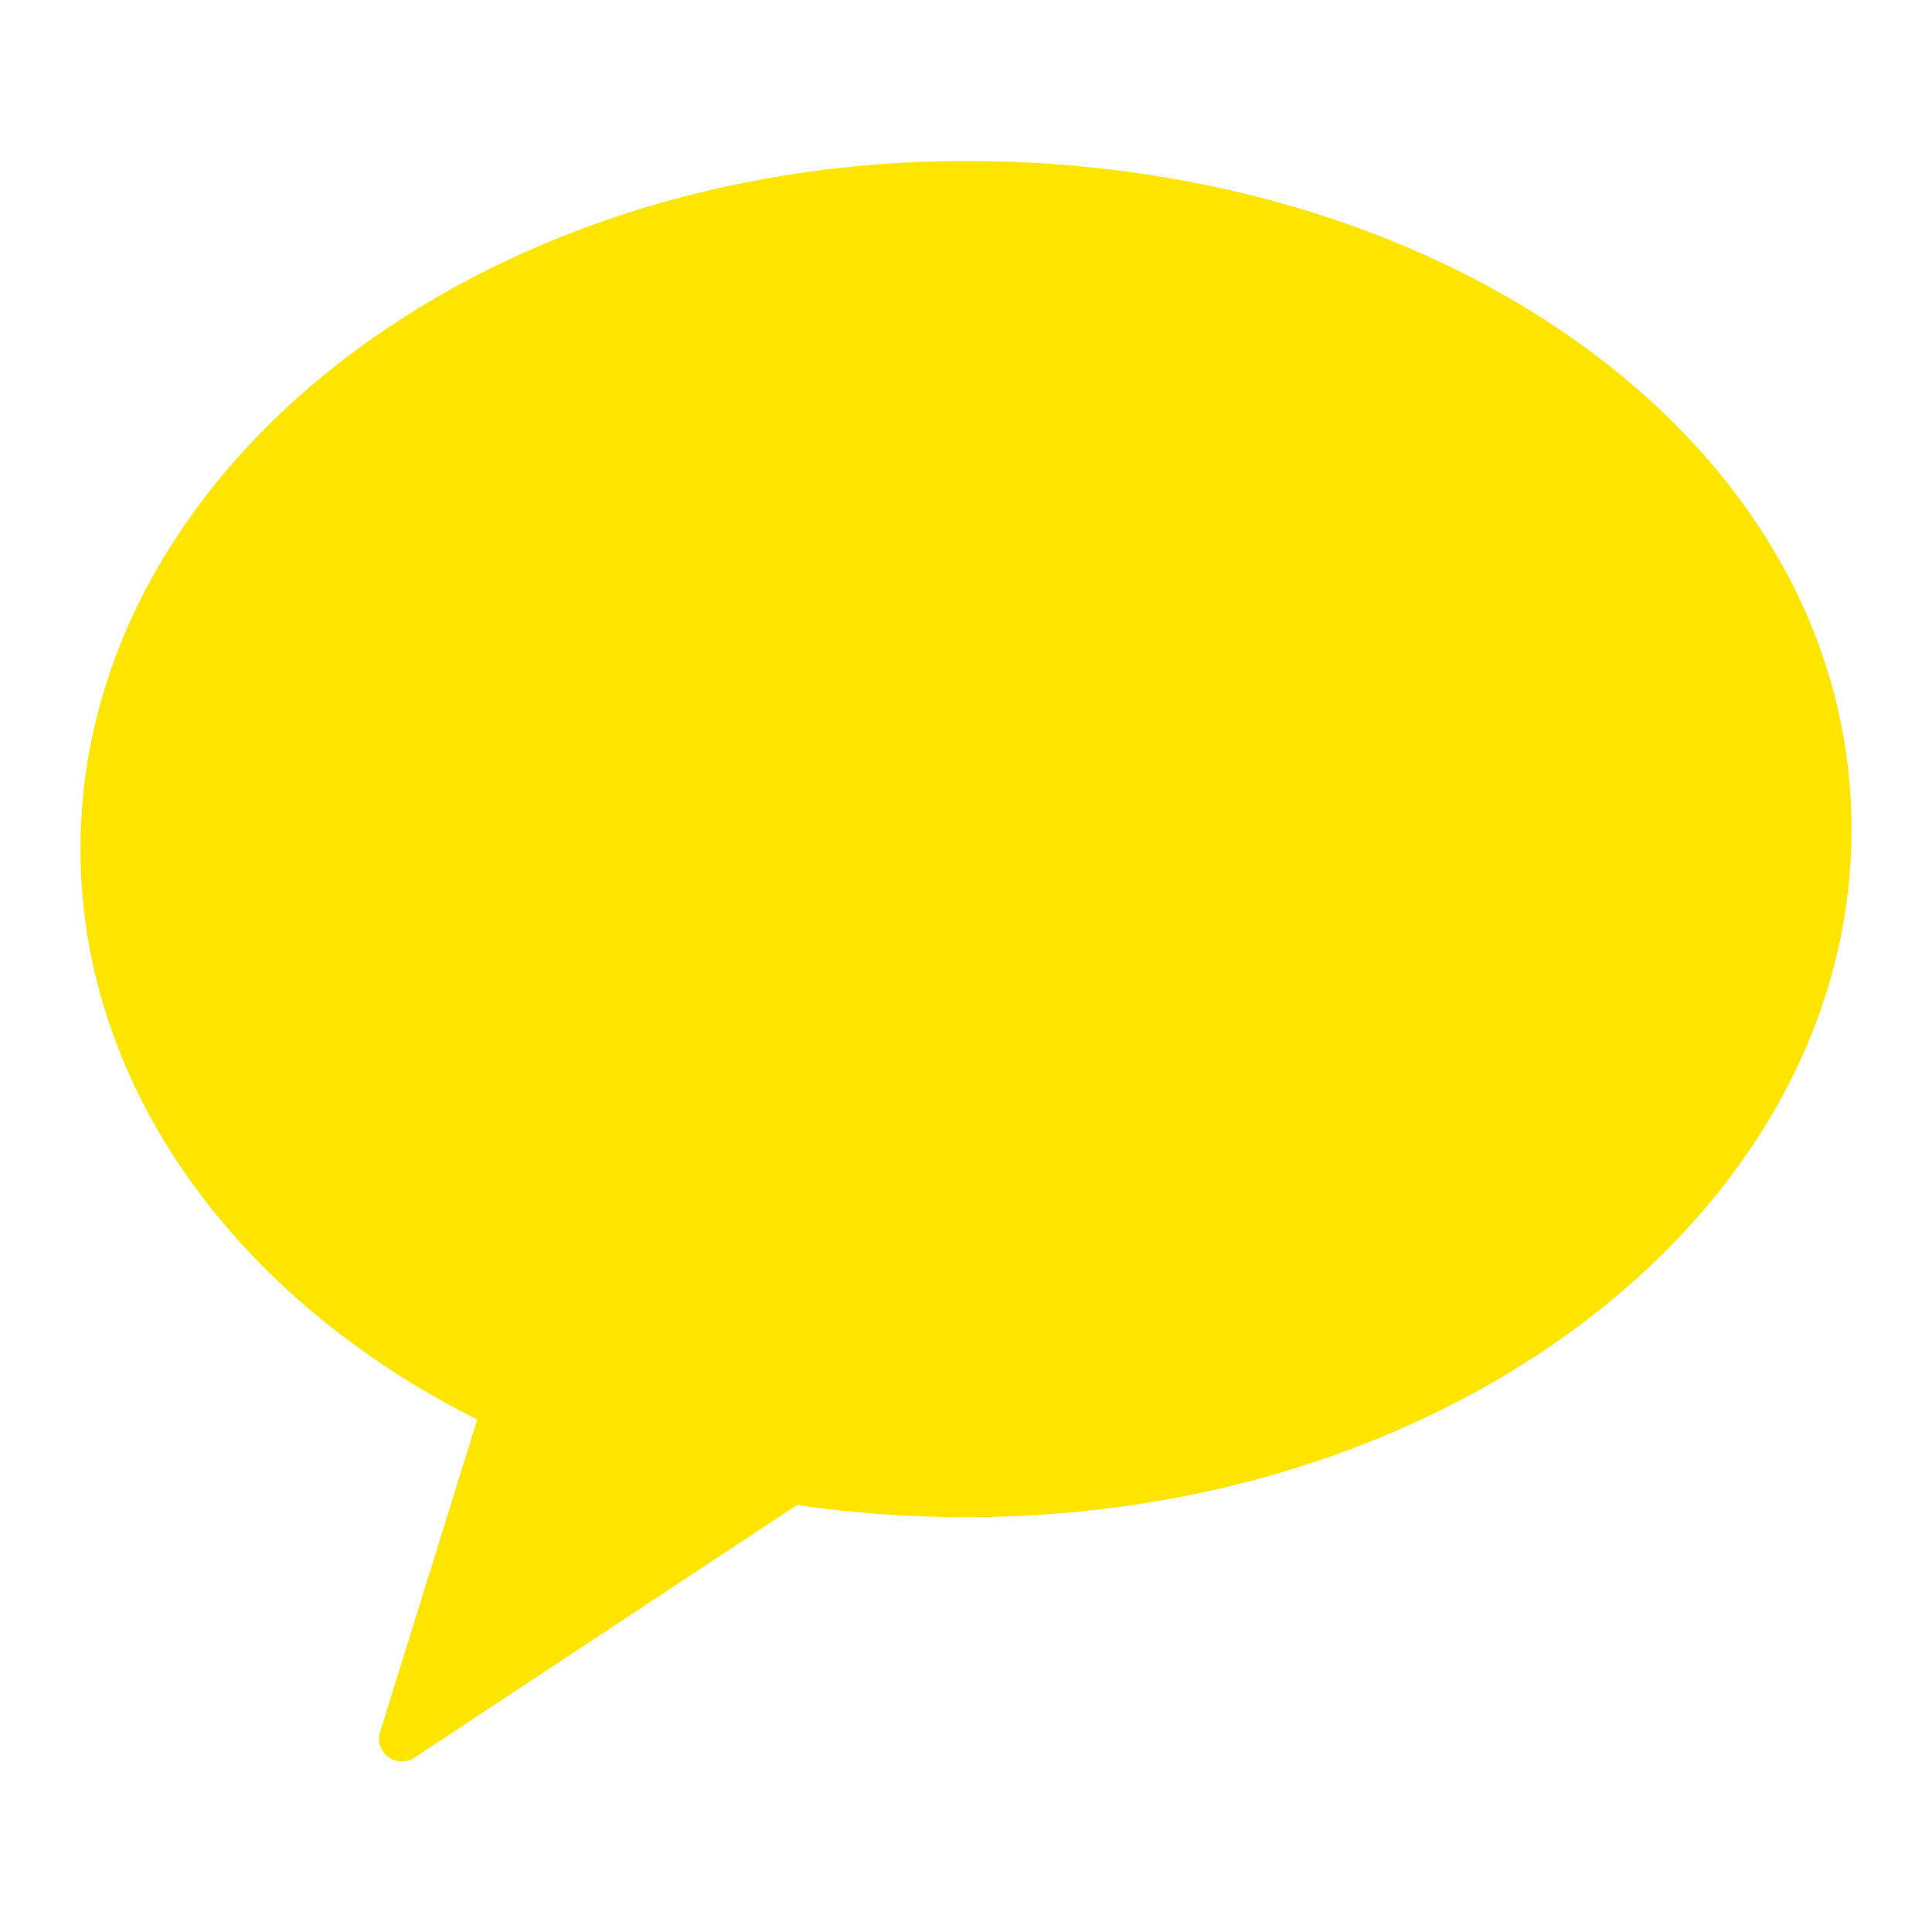 <svg width="48" height="48" viewBox="0 0 48 48" fill="none" xmlns="http://www.w3.org/2000/svg">
  <path fill-rule="evenodd" clip-rule="evenodd" d="M24 4C11.8 4 2 11.687 2 21.092C2 27.074 5.957 32.315 11.858 35.269L9.448 43.018C9.276 43.533 9.841 43.954 10.297 43.668L19.8 37.392C21.168 37.591 22.568 37.694 24 37.694C36.2 37.694 46 30.008 46 20.602C46 11.196 36.2 4 24 4Z" fill="#FEE500"/>
</svg> 